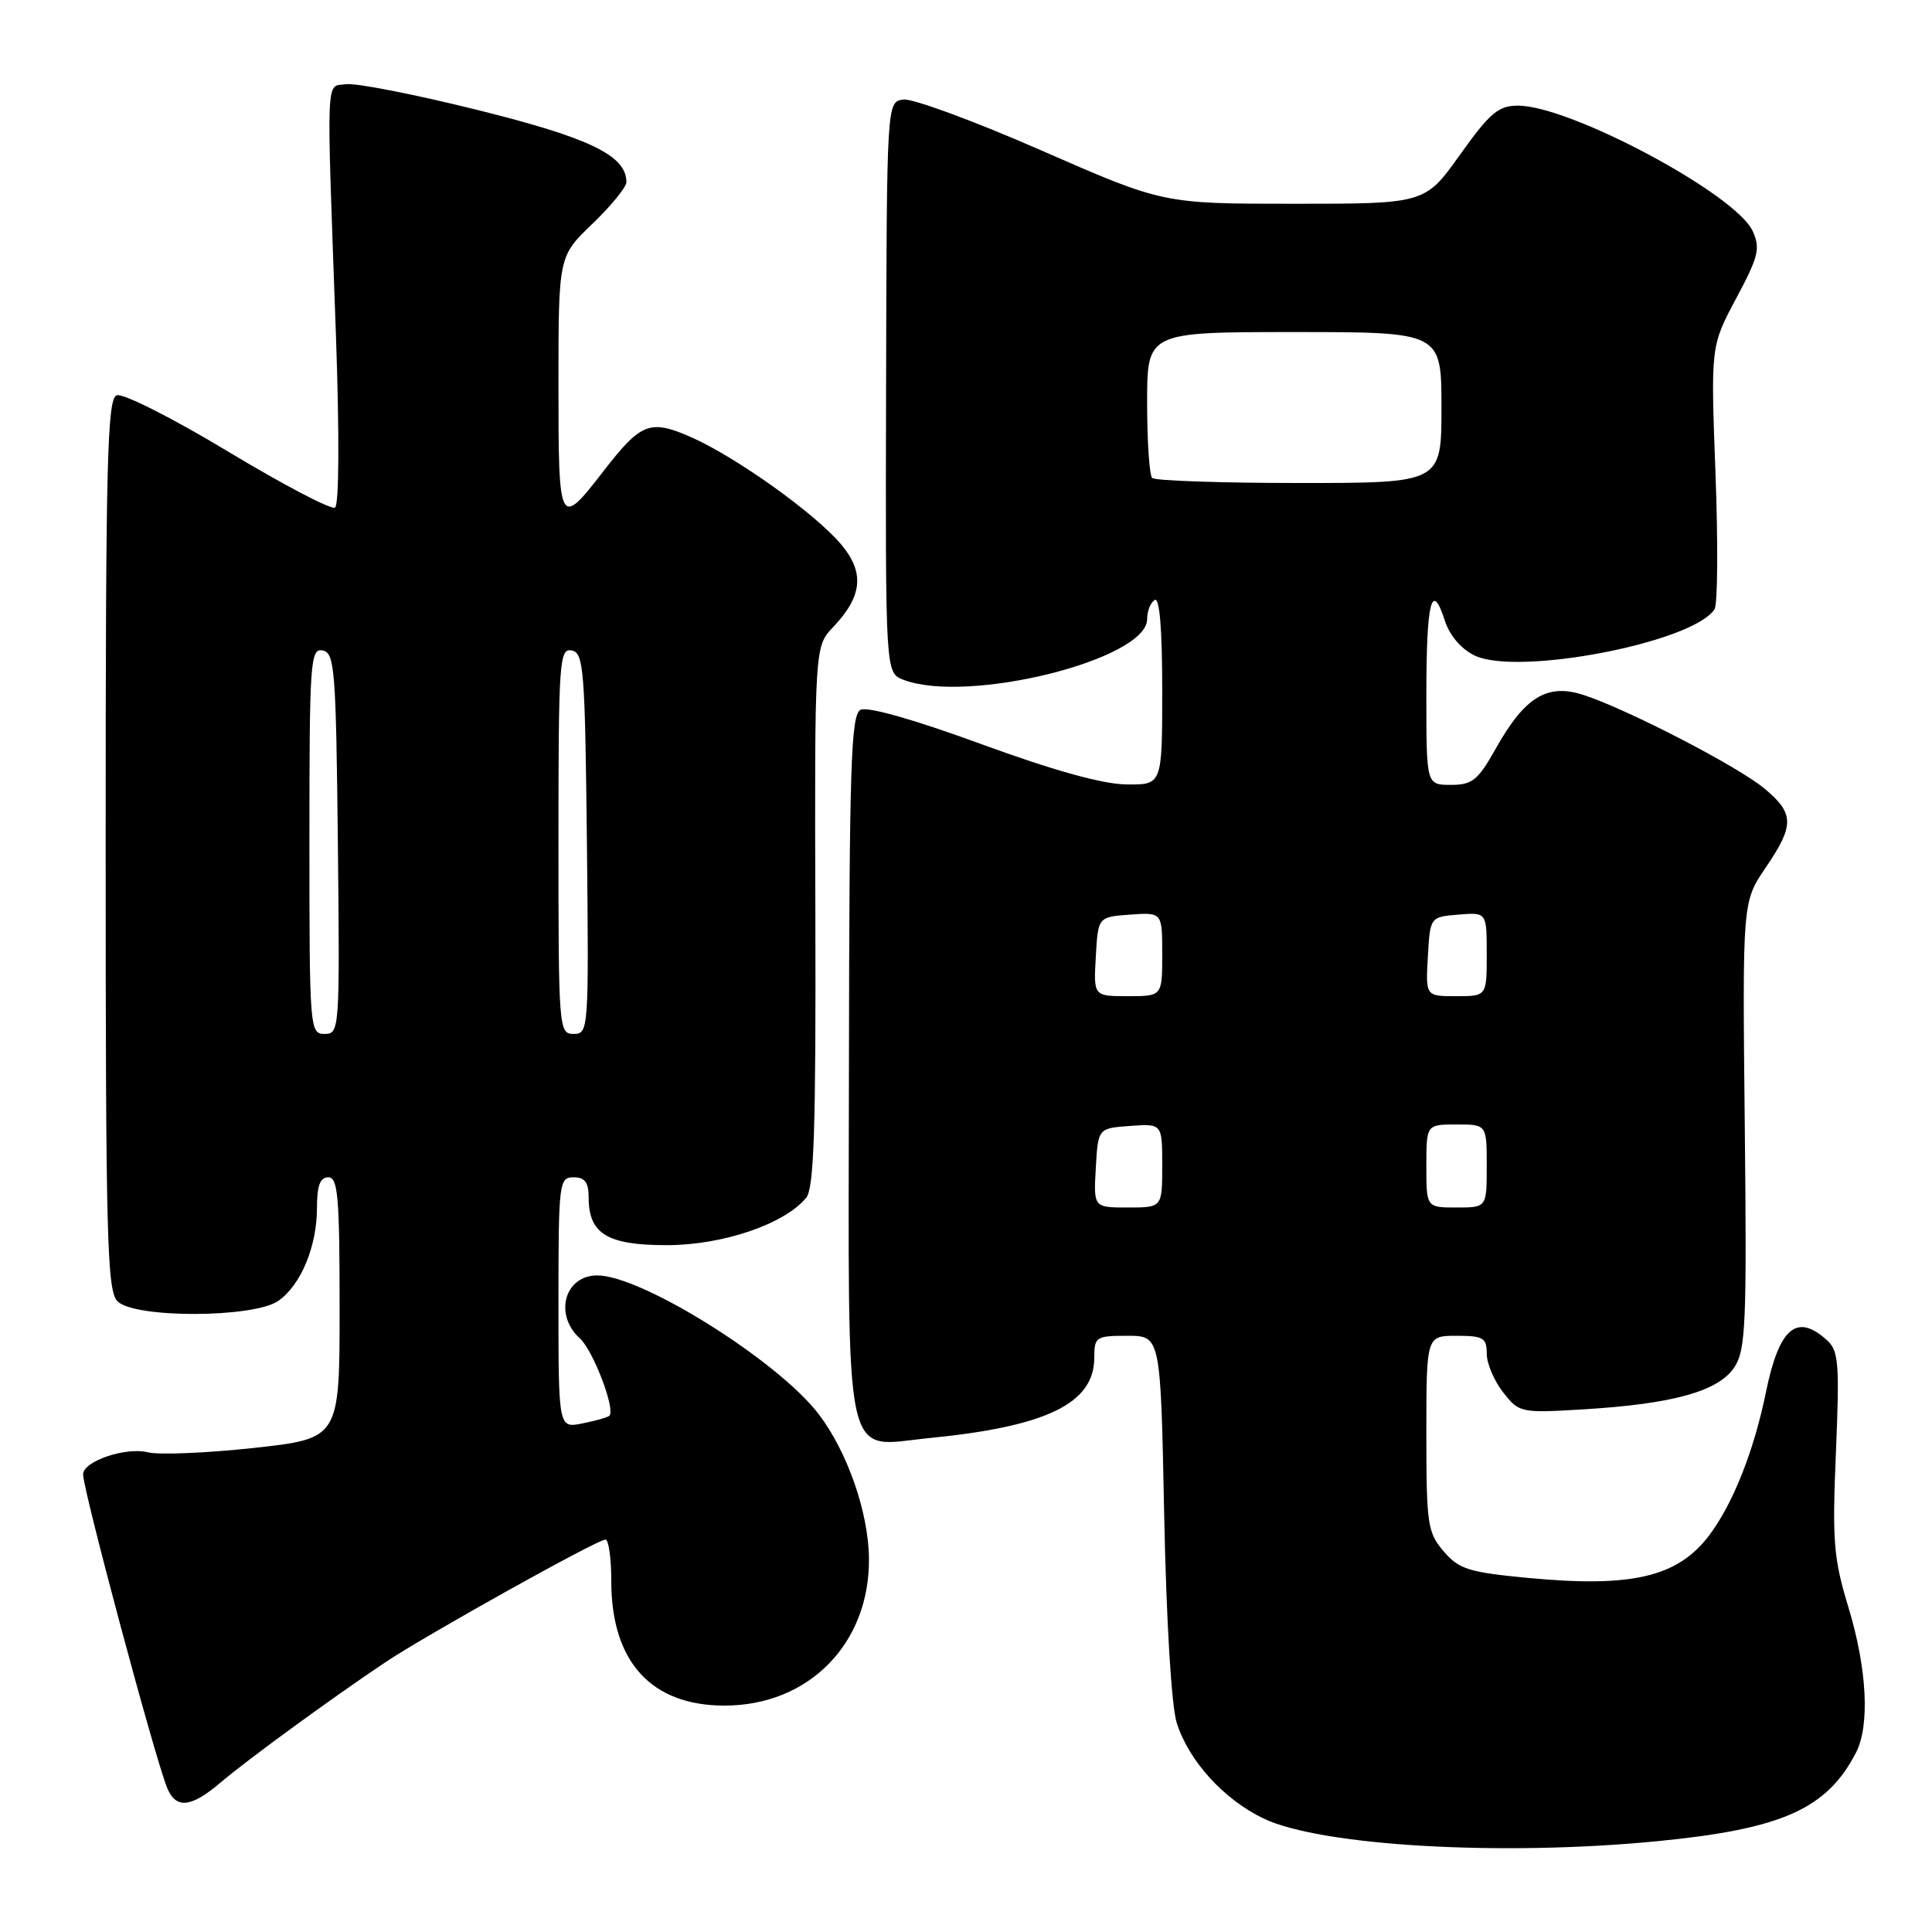<?xml version="1.0" encoding="UTF-8" standalone="no"?>
<!DOCTYPE svg PUBLIC "-//W3C//DTD SVG 1.1//EN" "http://www.w3.org/Graphics/SVG/1.1/DTD/svg11.dtd" >
<svg xmlns="http://www.w3.org/2000/svg" xmlns:xlink="http://www.w3.org/1999/xlink" version="1.1" viewBox="0 0 256 256">
 <g >
 <path fill="currentColor"
d=" M 219.48 243.98 C 236.13 242.36 242.07 239.72 245.94 232.21 C 247.78 228.62 247.39 221.11 244.95 213.06 C 242.95 206.48 242.77 204.28 243.27 192.42 C 243.76 180.64 243.63 178.98 242.08 177.58 C 238.07 173.94 235.74 175.94 233.99 184.50 C 232.40 192.29 229.58 199.37 226.44 203.49 C 222.26 208.97 216.23 210.38 202.55 209.09 C 194.63 208.34 193.34 207.94 191.30 205.57 C 189.16 203.07 189.00 202.01 189.00 189.94 C 189.00 177.00 189.00 177.00 193.00 177.00 C 196.54 177.00 197.00 177.27 197.00 179.37 C 197.00 180.67 197.98 182.97 199.17 184.49 C 201.31 187.21 201.48 187.25 209.92 186.74 C 221.72 186.02 227.73 184.34 229.82 181.16 C 231.32 178.86 231.47 175.39 231.19 149.04 C 230.88 119.50 230.88 119.50 233.94 115.00 C 237.78 109.34 237.77 107.82 233.84 104.52 C 230.36 101.59 215.63 93.97 209.81 92.08 C 205.02 90.53 202.05 92.34 198.24 99.12 C 195.84 103.39 195.10 104.00 192.25 104.00 C 189.00 104.00 189.00 104.00 189.00 92.17 C 189.00 79.68 189.70 76.84 191.44 82.21 C 192.09 84.22 193.62 86.01 195.40 86.86 C 201.15 89.62 224.44 85.11 227.19 80.71 C 227.60 80.05 227.66 71.93 227.31 62.68 C 226.68 45.86 226.68 45.86 230.05 39.54 C 233.02 33.99 233.28 32.92 232.24 30.62 C 230.01 25.73 208.06 14.00 201.15 14.00 C 198.54 14.00 197.43 14.94 193.46 20.50 C 188.82 27.00 188.82 27.00 171.47 27.00 C 154.12 27.00 154.12 27.00 138.00 19.94 C 129.13 16.05 120.89 13.02 119.69 13.19 C 117.50 13.50 117.50 13.50 117.41 51.33 C 117.32 89.17 117.32 89.17 119.72 90.08 C 128.24 93.32 152.00 87.40 152.00 82.04 C 152.00 80.98 152.45 79.84 153.00 79.50 C 153.65 79.10 154.00 83.32 154.00 91.44 C 154.00 104.00 154.00 104.00 149.25 103.94 C 146.11 103.91 139.58 102.09 130.00 98.59 C 121.07 95.32 114.93 93.58 114.02 94.06 C 112.76 94.72 112.54 101.38 112.49 141.13 C 112.42 195.54 111.59 191.69 123.15 190.55 C 138.72 189.02 145.00 185.95 145.00 179.89 C 145.00 177.14 145.22 177.00 149.40 177.00 C 153.79 177.00 153.79 177.00 154.26 200.75 C 154.55 214.90 155.22 226.03 155.92 228.28 C 157.50 233.30 162.11 238.39 167.38 240.94 C 174.91 244.59 198.85 245.98 219.48 243.98 Z  M 29.22 236.20 C 32.78 233.17 43.82 225.11 51.00 220.30 C 56.42 216.67 79.14 204.00 80.23 204.00 C 80.65 204.00 81.00 206.49 81.00 209.54 C 81.00 220.19 86.29 226.00 96.00 226.00 C 107.19 226.00 115.28 217.75 115.14 206.45 C 115.07 200.36 112.27 192.35 108.48 187.38 C 103.09 180.32 85.03 169.00 79.14 169.00 C 74.80 169.00 73.37 174.22 76.85 177.36 C 78.60 178.95 81.58 186.76 80.75 187.59 C 80.53 187.80 78.92 188.27 77.18 188.61 C 74.00 189.25 74.00 189.25 74.00 172.62 C 74.00 156.67 74.08 156.00 76.00 156.00 C 77.50 156.00 78.00 156.67 78.00 158.67 C 78.00 163.50 80.48 165.00 88.40 164.99 C 95.78 164.98 103.94 162.20 106.82 158.72 C 107.86 157.46 108.12 149.62 108.04 121.40 C 107.94 85.67 107.94 85.67 110.40 83.09 C 114.29 78.99 114.59 75.86 111.45 72.13 C 108.02 68.05 97.58 60.59 91.63 57.95 C 86.14 55.53 84.96 55.98 80.00 62.38 C 74.08 70.03 74.00 69.88 74.00 50.95 C 74.00 33.97 74.00 33.97 78.50 29.65 C 80.97 27.28 83.00 24.80 83.00 24.13 C 83.00 20.62 78.19 18.28 63.34 14.59 C 55.04 12.52 47.18 10.98 45.88 11.16 C 43.13 11.55 43.24 8.83 44.52 44.60 C 44.98 57.75 44.93 66.92 44.39 67.26 C 43.89 67.57 37.50 64.22 30.20 59.82 C 22.78 55.35 16.27 52.07 15.46 52.38 C 14.20 52.86 14.00 61.19 14.00 111.90 C 14.00 164.16 14.18 171.04 15.57 172.43 C 17.84 174.70 33.62 174.65 36.88 172.37 C 39.88 170.27 42.00 165.15 42.00 160.03 C 42.00 157.11 42.41 156.00 43.50 156.00 C 44.78 156.00 45.00 158.59 45.00 173.31 C 45.00 190.61 45.00 190.61 33.63 191.86 C 27.38 192.54 21.07 192.80 19.61 192.44 C 16.65 191.70 10.99 193.63 11.01 195.37 C 11.04 197.53 20.29 232.08 22.09 236.75 C 23.24 239.74 25.24 239.59 29.22 236.20 Z  M 145.20 154.75 C 145.50 149.50 145.50 149.50 149.75 149.19 C 154.00 148.89 154.00 148.89 154.00 154.44 C 154.00 160.00 154.00 160.00 149.45 160.00 C 144.90 160.00 144.90 160.00 145.20 154.75 Z  M 189.00 154.50 C 189.00 149.00 189.00 149.00 193.00 149.00 C 197.00 149.00 197.00 149.00 197.00 154.50 C 197.00 160.00 197.00 160.00 193.00 160.00 C 189.00 160.00 189.00 160.00 189.00 154.50 Z  M 145.20 126.75 C 145.50 121.50 145.50 121.50 149.75 121.19 C 154.00 120.89 154.00 120.89 154.00 126.44 C 154.00 132.00 154.00 132.00 149.45 132.00 C 144.90 132.00 144.90 132.00 145.20 126.75 Z  M 189.20 126.75 C 189.50 121.50 189.50 121.50 193.25 121.19 C 197.00 120.88 197.00 120.88 197.00 126.44 C 197.00 132.00 197.00 132.00 192.95 132.00 C 188.90 132.00 188.90 132.00 189.20 126.75 Z  M 152.67 63.33 C 152.30 62.97 152.00 58.47 152.00 53.33 C 152.00 44.00 152.00 44.00 171.50 44.00 C 191.00 44.00 191.00 44.00 191.00 54.00 C 191.00 64.00 191.00 64.00 172.17 64.00 C 161.81 64.00 153.03 63.70 152.67 63.33 Z  M 41.00 111.43 C 41.00 87.61 41.12 85.88 42.75 86.19 C 44.35 86.50 44.52 88.65 44.77 111.76 C 45.03 136.49 44.99 137.00 43.02 137.00 C 41.05 137.00 41.00 136.41 41.00 111.43 Z  M 74.00 111.43 C 74.00 87.61 74.12 85.88 75.75 86.19 C 77.35 86.50 77.52 88.65 77.77 111.76 C 78.03 136.49 77.99 137.00 76.02 137.00 C 74.05 137.00 74.00 136.41 74.00 111.43 Z "/>
</g>
</svg>